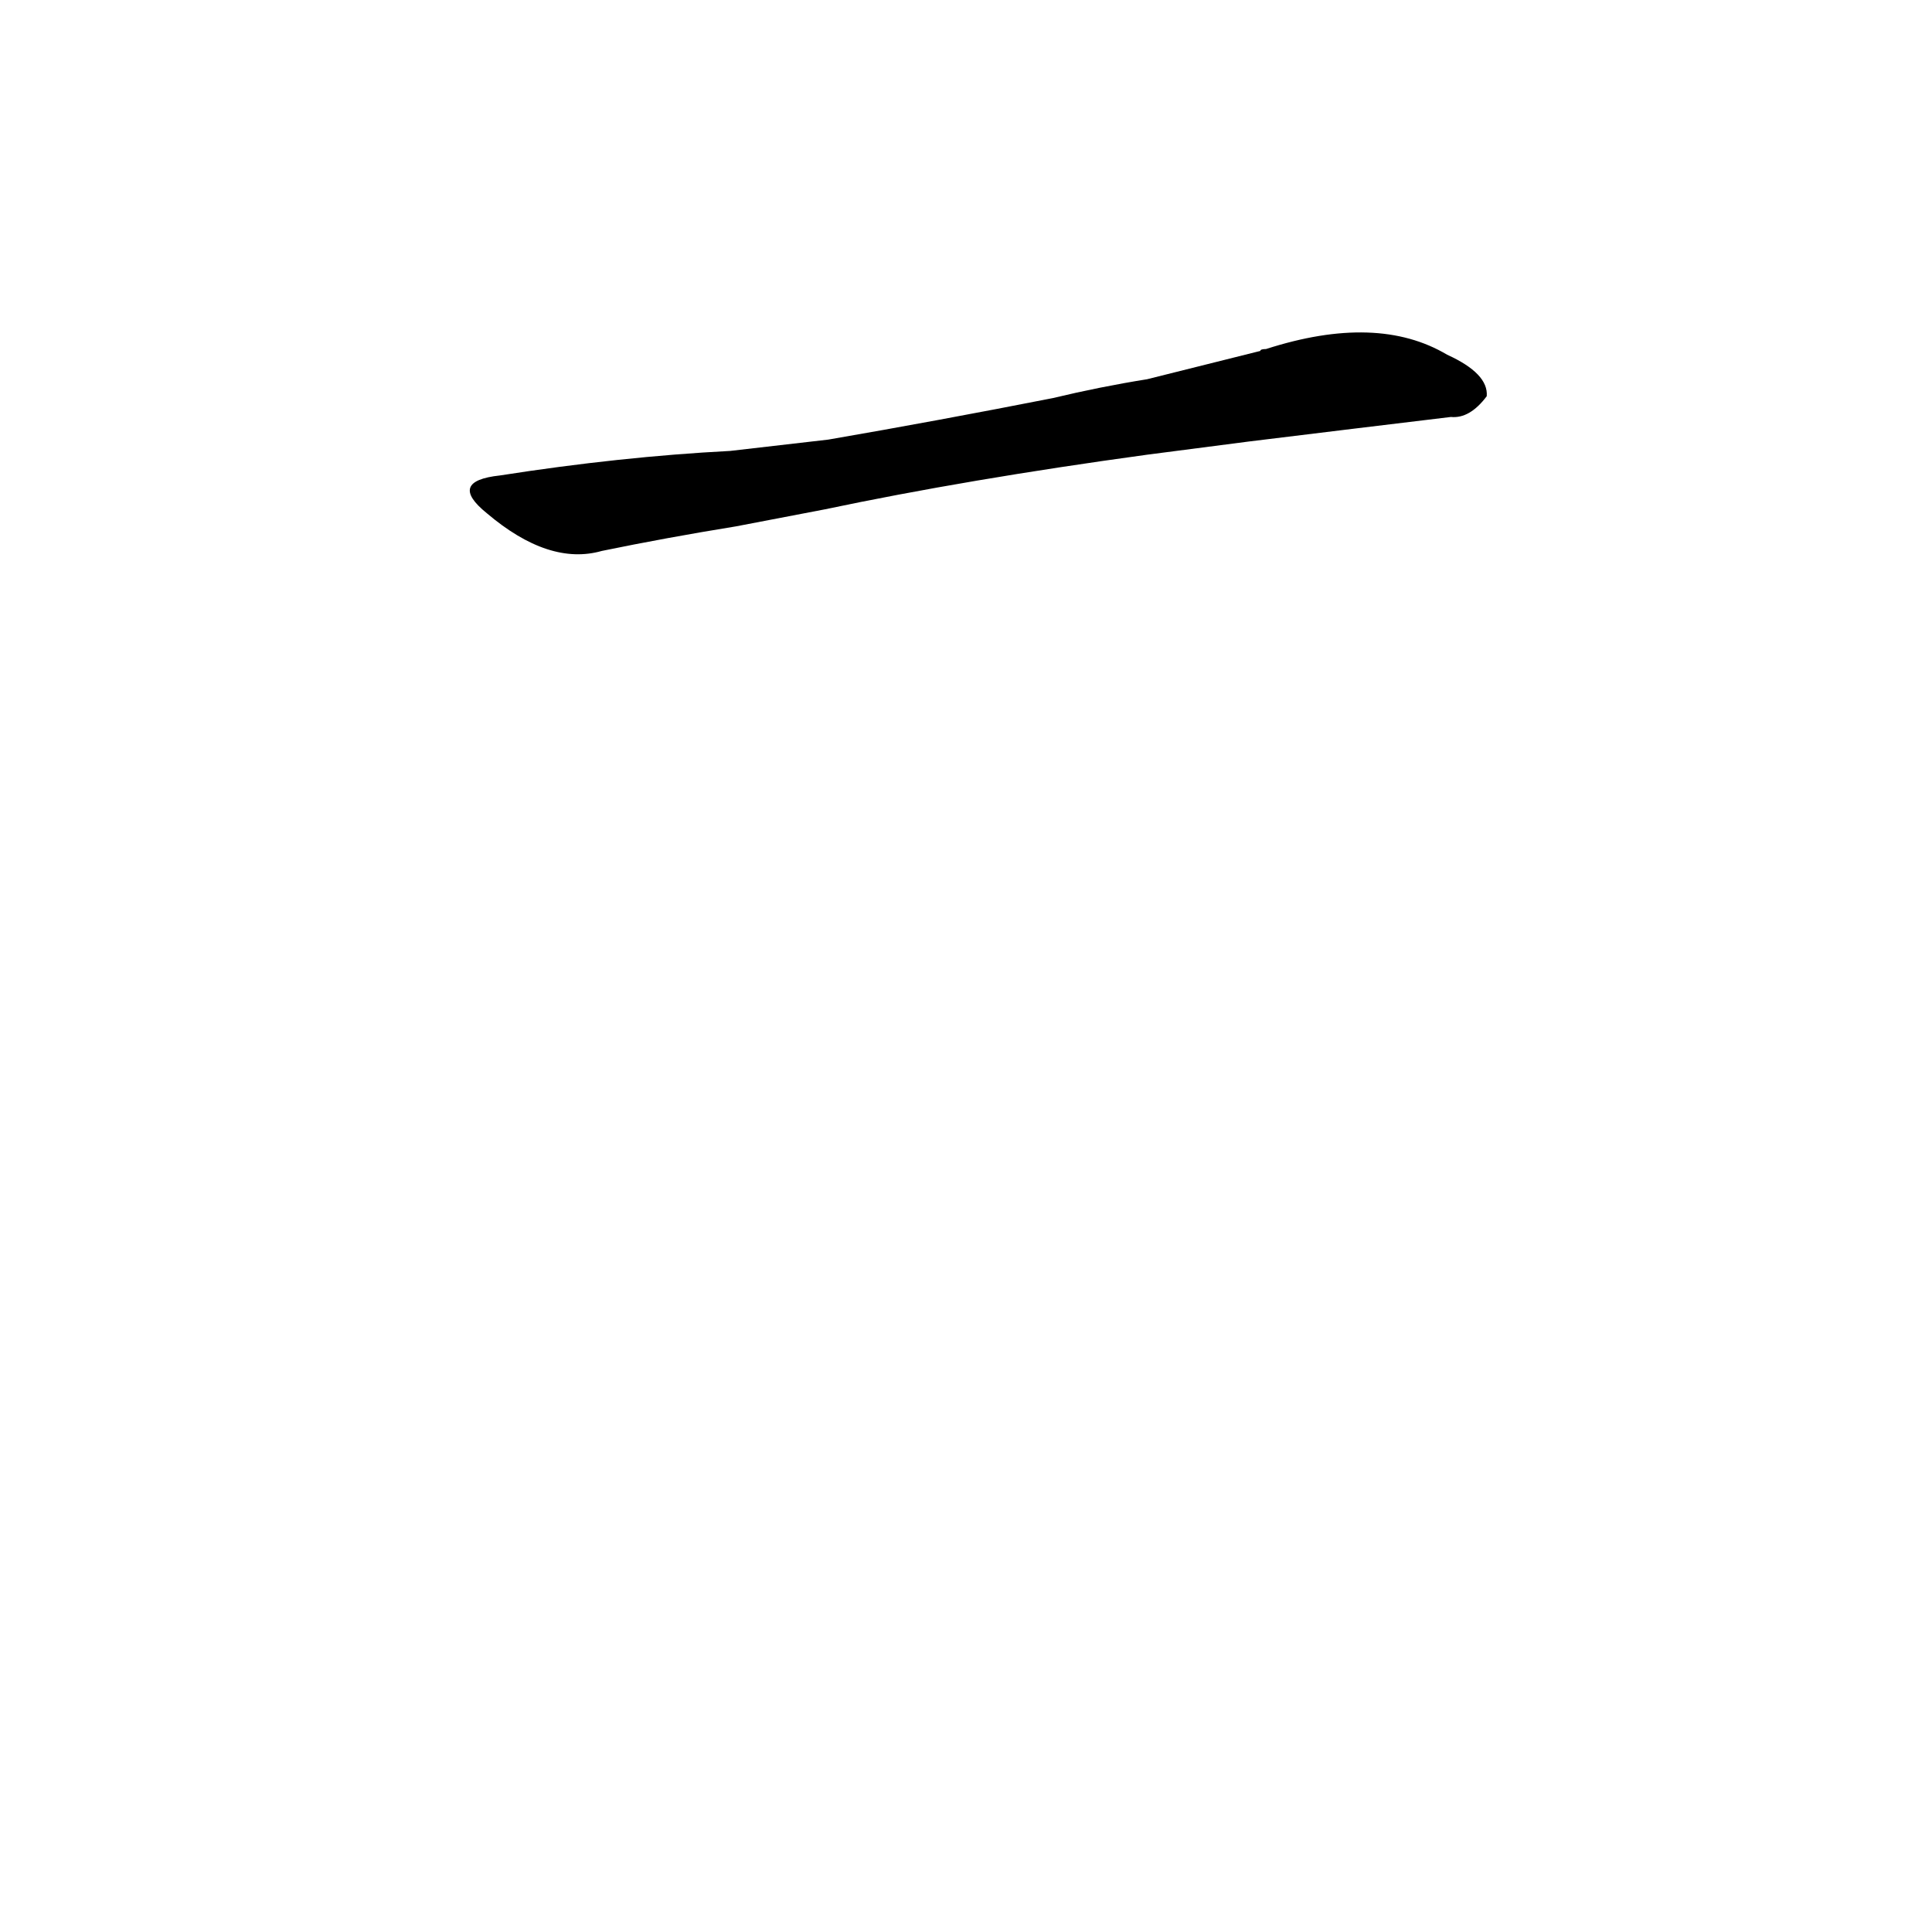 <?xml version='1.0' encoding='utf-8'?>
<svg xmlns="http://www.w3.org/2000/svg" version="1.1" viewBox="0 0 1024 1024"><g transform="scale(1, -1) translate(0, -900)"><path d="M 662 666 Q 719 673 769 679 Q 779 678 788 690 Q 789 702 767 712 Q 730 734 671 715 Q 668 715 668 714 L 608 699 Q 583 695 558 689 Q 497 677 439 667 L 387 661 Q 329 658 265 648 Q 237 645 258 628 Q 291 600 319 608 Q 353 615 390 621 L 437 630 Q 513 646 608 659 L 662 666 Z" fill="black" /></g></svg>